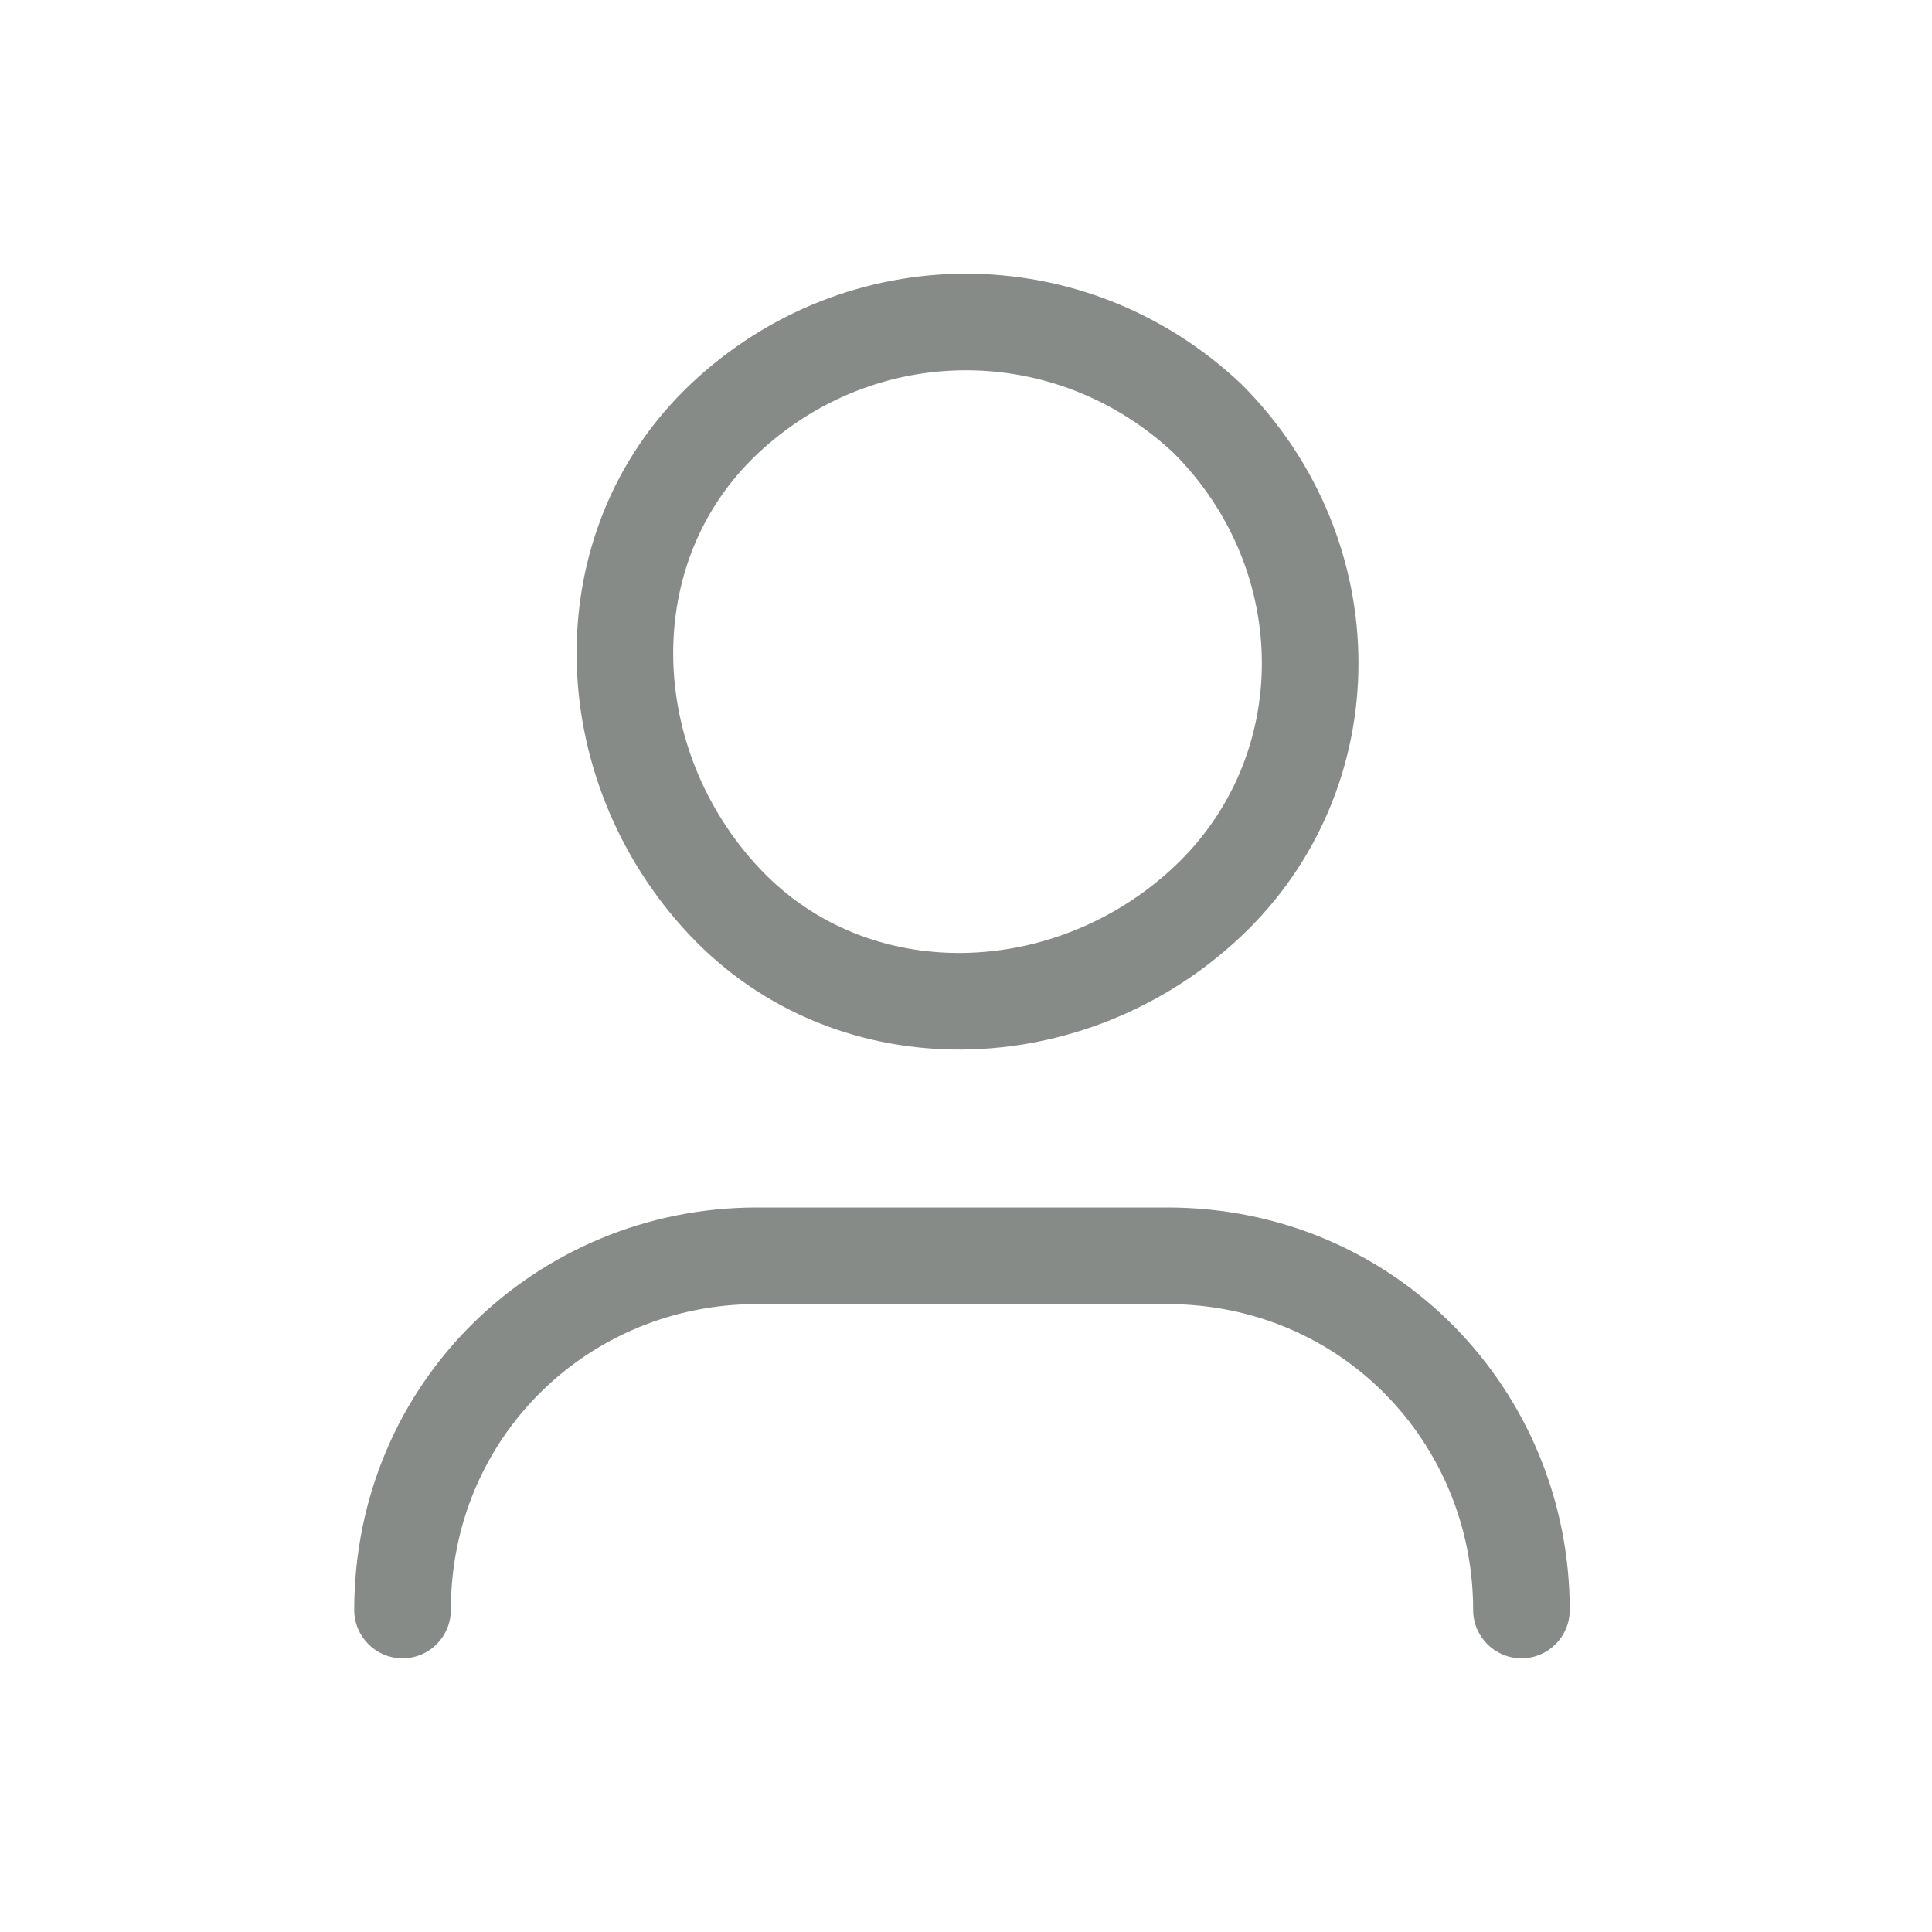 <svg width="20" height="20" viewBox="0 0 20 20" fill="none" xmlns="http://www.w3.org/2000/svg">
<path d="M3.667 16.667C3.667 16.943 3.891 17.167 4.167 17.167C4.443 17.167 4.667 16.943 4.667 16.667H3.667ZM15.25 16.667C15.25 16.943 15.474 17.167 15.75 17.167C16.026 17.167 16.25 16.943 16.25 16.667H15.25ZM4.667 16.667C4.667 14.867 6.102 13.5 7.834 13.5V12.5C5.565 12.5 3.667 14.3 3.667 16.667H4.667ZM7.834 13.5H12.084V12.5H7.834V13.5ZM12.084 13.5C13.883 13.5 15.25 14.935 15.25 16.667H16.25C16.25 14.398 14.45 12.5 12.084 12.5V13.5Z" fill="#868B88"/>
<path d="M12.5 4.333C13.917 5.75 13.917 8 12.5 9.334C11.084 10.667 8.834 10.75 7.5 9.334C6.167 7.917 6.084 5.667 7.5 4.333C8.917 3 11.084 3 12.5 4.333" stroke="#868B88" stroke-linecap="round" stroke-linejoin="round"/>
</svg>
